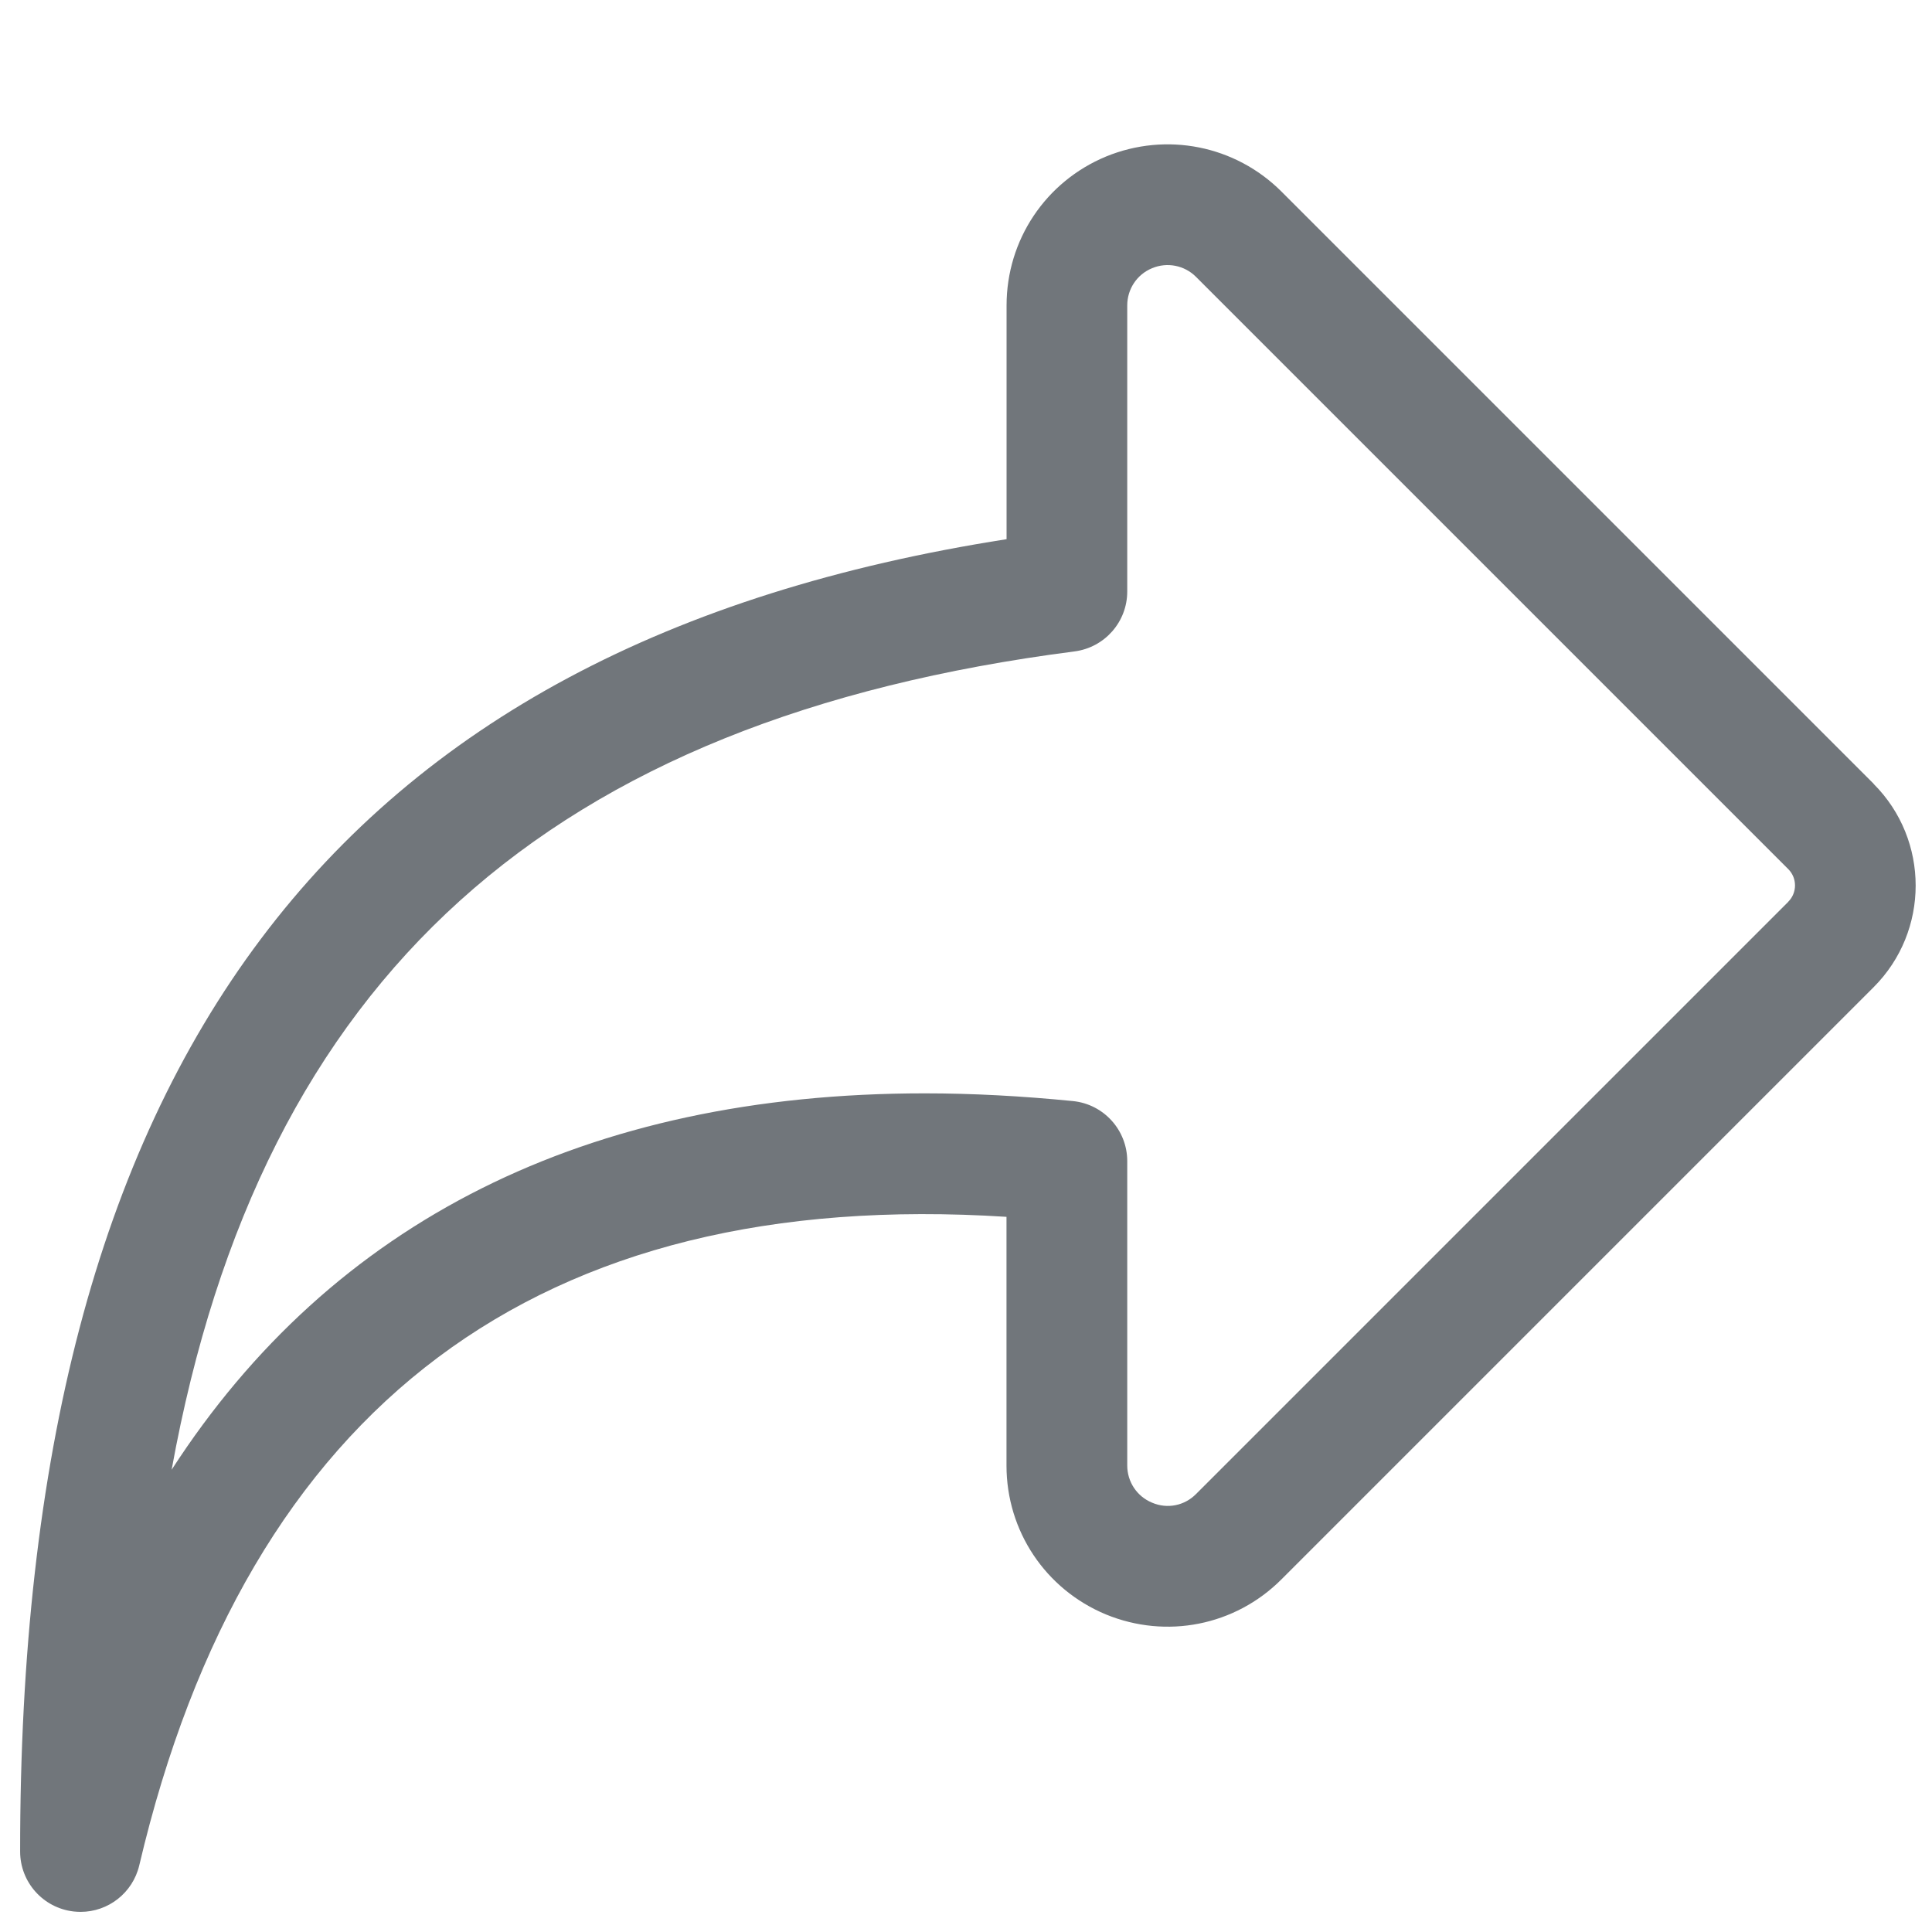 <svg xmlns:xlink="http://www.w3.org/1999/xlink" xmlns="http://www.w3.org/2000/svg" viewBox="0 0 24 24" data-testid="iconShareStroke" aria-hidden="true" class="r-4qtqp9 r-yyyyoo r-1xvli5t r-dnmrzs r-bnwqim r-1plcrui r-lrvibr r-1hdv0qi" width="24"  height="24" ><g fill="#71767B"><path d="M23.276 9.737l-7.358-7.358c-.573-.572-1.429-.743-2.18-.434-.75.312-1.234 1.036-1.234 1.849v2.904C4.144 8.005.245 13.202.25 23c0 .381.285.701.664.745.029.003.058.005.087.005.344 0 .648-.236.729-.578 1.344-5.713 4.962-8.429 10.773-8.056v3.09c0 .812.484 1.537 1.235 1.849.751.309 1.605.14 2.179-.434l7.358-7.358c.696-.696.696-1.829 0-2.525zm-1.061 1.465l-7.358 7.358c-.143.144-.355.188-.545.107-.188-.077-.309-.259-.309-.462v-3.781c0-.385-.292-.708-.675-.746-.634-.063-1.248-.096-1.841-.096-4.198 0-7.36 1.589-9.355 4.676C3.246 12.121 6.83 8.932 13.349 8.092c.374-.049.654-.367.654-.744V3.794c0-.203.121-.385.308-.462.188-.079.403-.036.546.107l7.358 7.358c.111.111.111.293 0 .404z" fill="#71767B"></path></g></svg>